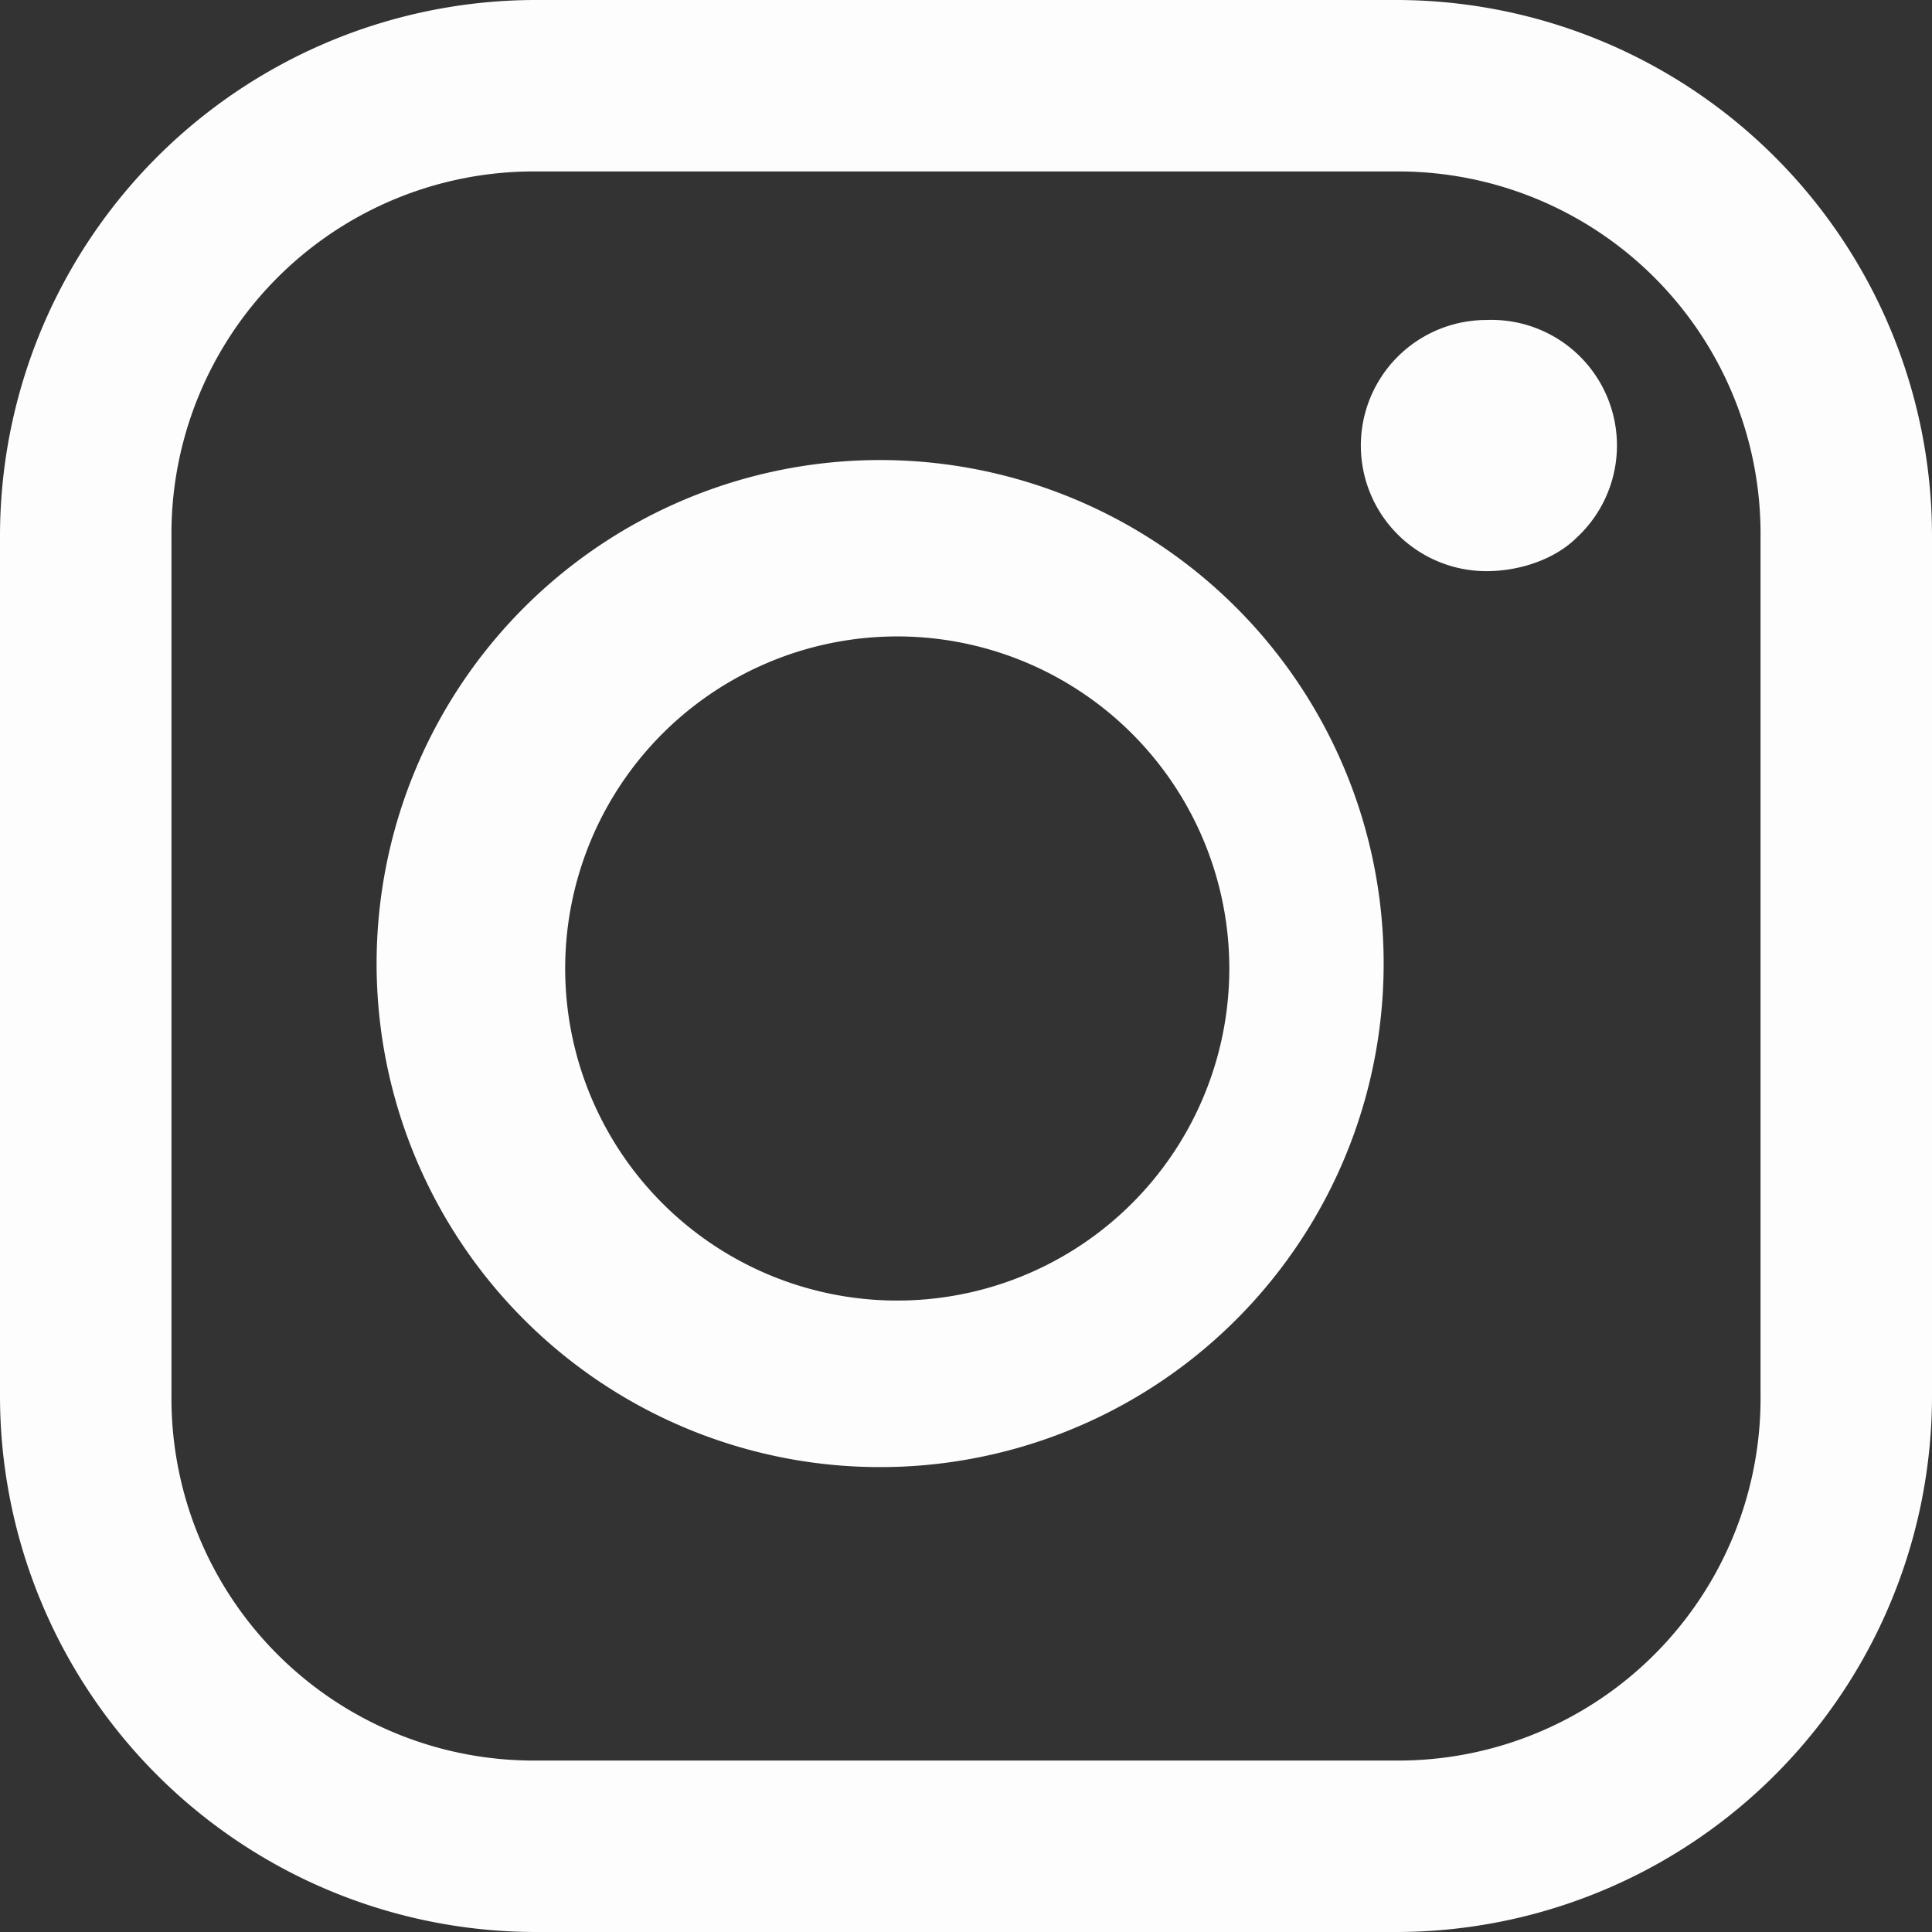 <svg width="16" height="16" fill="none" xmlns="http://www.w3.org/2000/svg"><rect width="100%" height="100%" fill="#333333" stroke="none"/><path d="M11.55 0h-7.1A4.44 4.44 0 000 4.45v7.1A4.44 4.44 0 004.45 16h7.1A4.44 4.44 0 0016 11.55v-7.1A4.44 4.44 0 0011.55 0zm3.03 11.55a3 3 0 01-3.03 3.03h-7.1a3 3 0 01-3.03-3.03v-7.1a3 3 0 013.03-3.03h7.1a3 3 0 013.03 3.03v7.1z" fill="#FDFDFD"/><path d="M8.05 3.88a4.17 4.17 0 10-1.26 8.24 4.17 4.17 0 001.26-8.24zm0 6.82a2.75 2.75 0 11-1.02-5.4 2.75 2.75 0 011.02 5.4zm4.26-8.05a1.04 1.04 0 000 2.08c.28 0 .57-.1.75-.28a1.04 1.04 0 00-.75-1.8z" fill="#FDFDFD"/></svg>